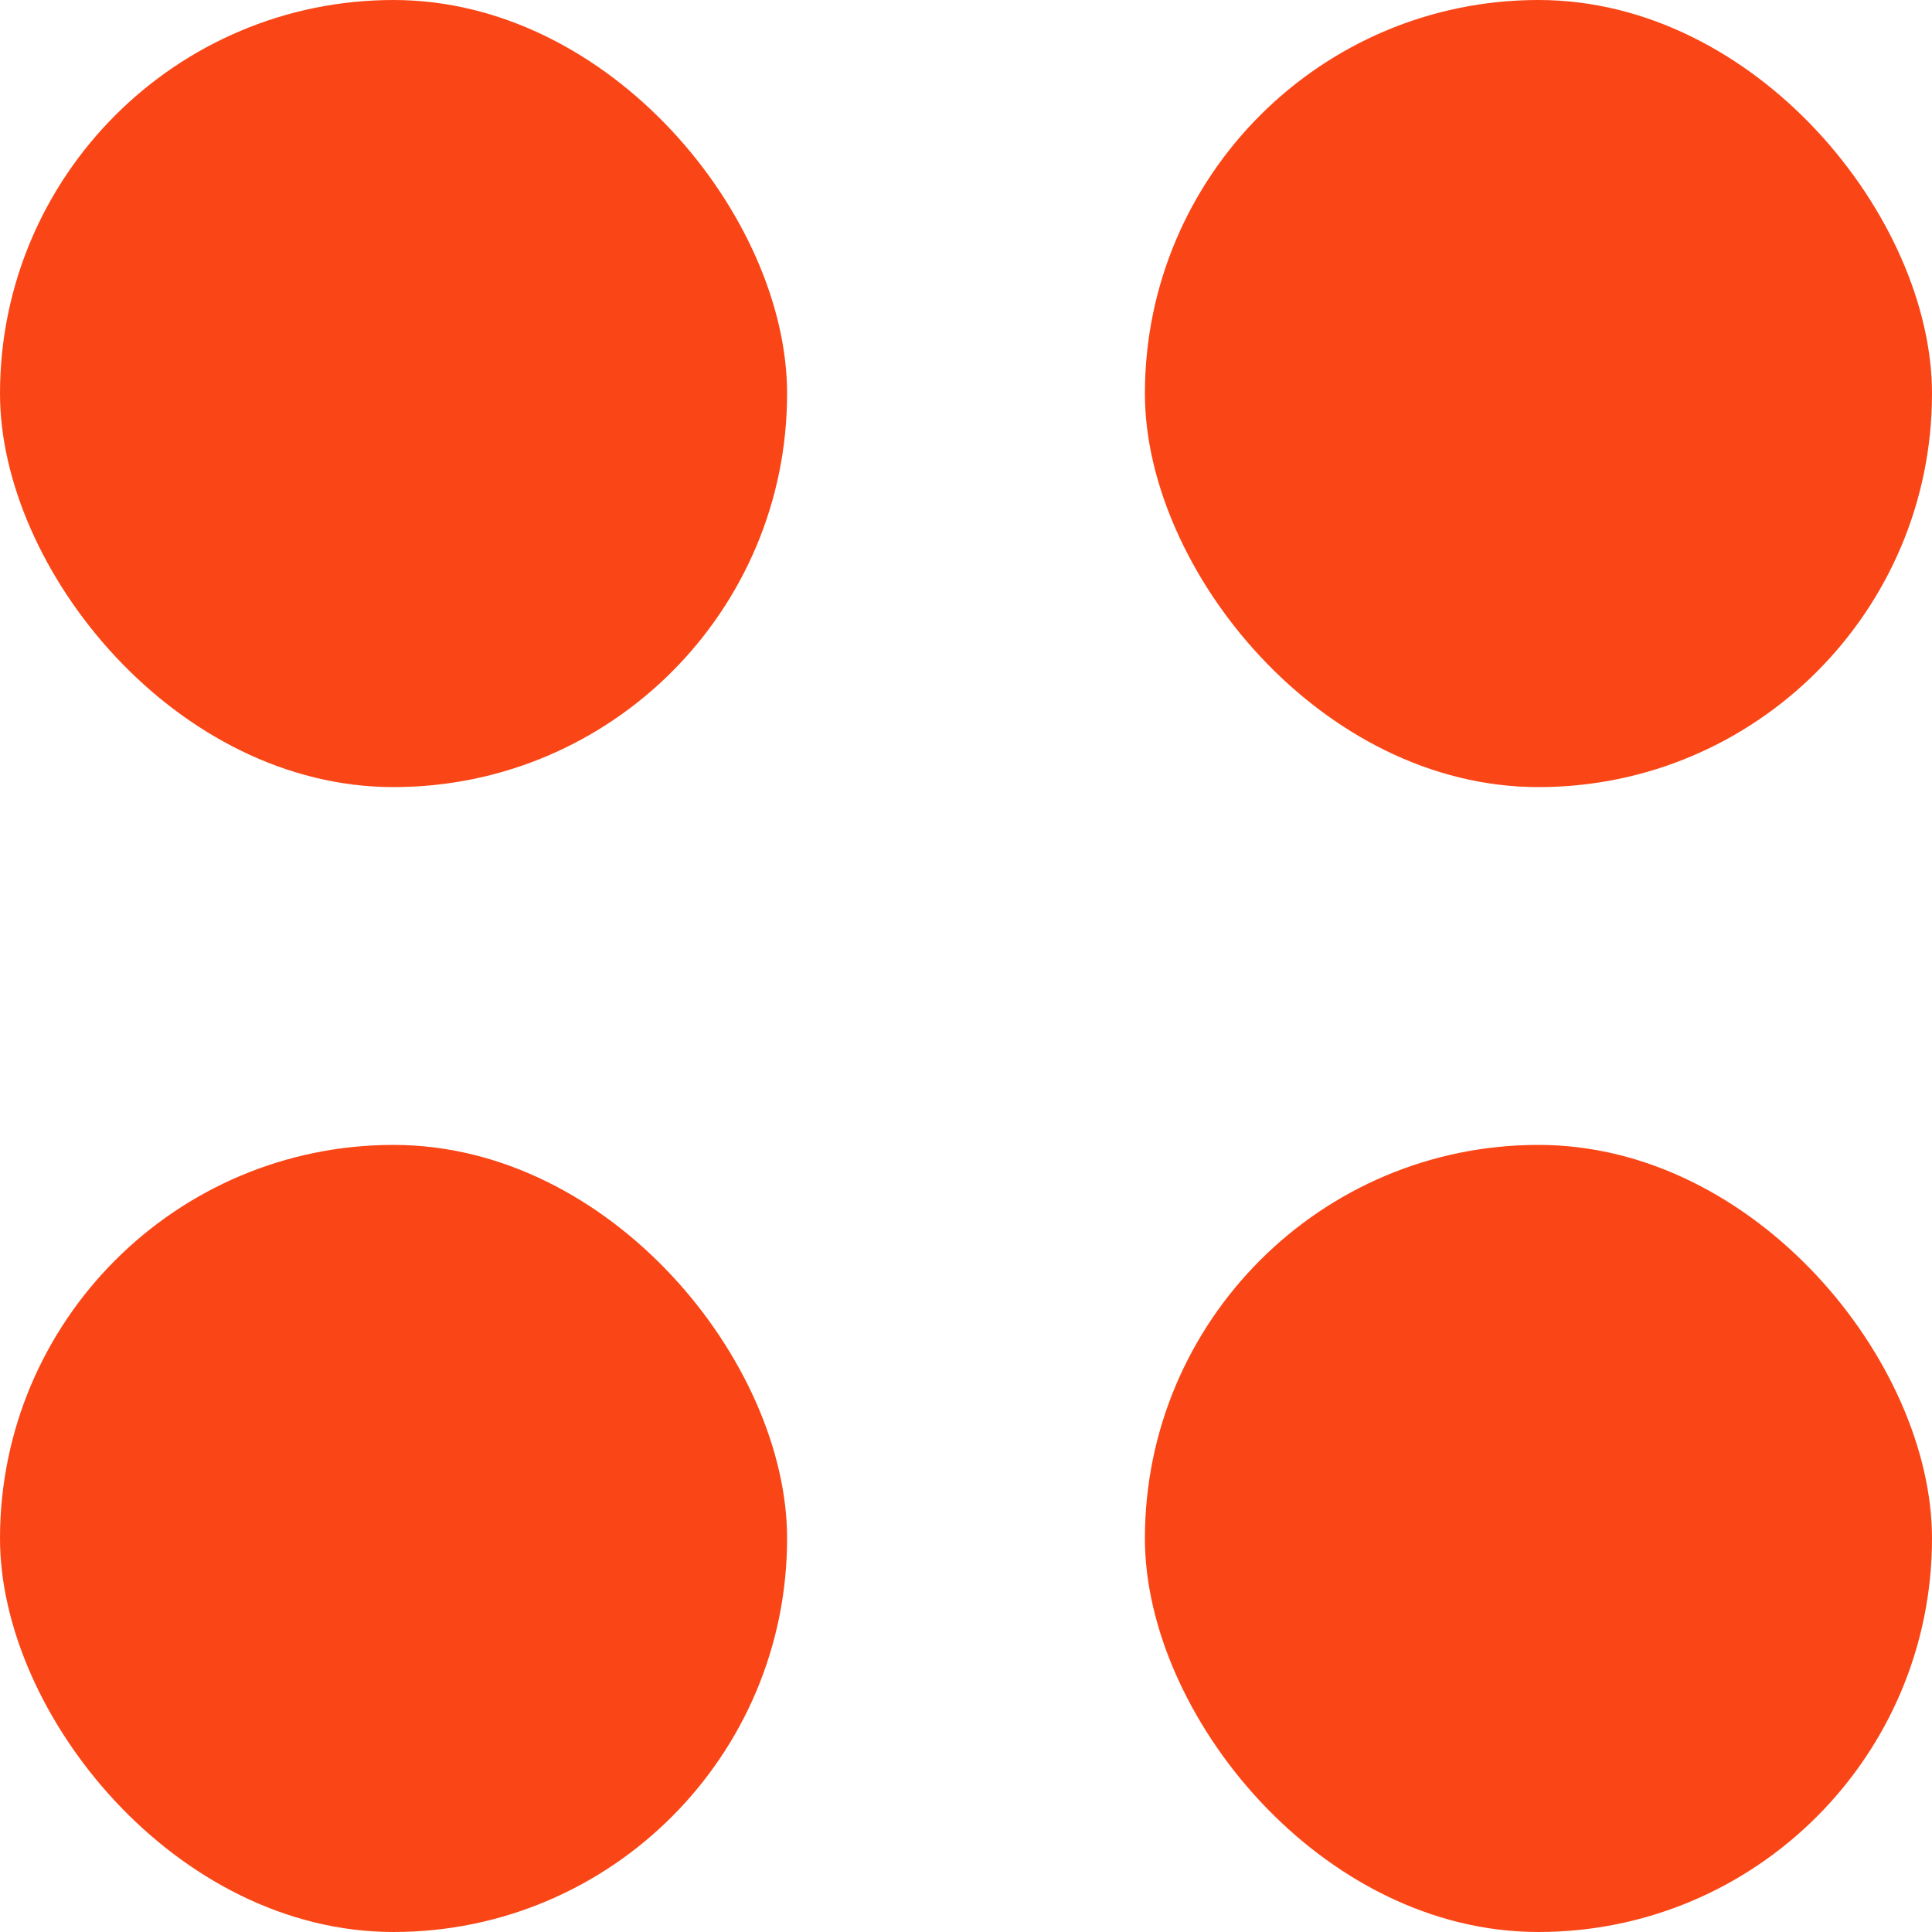<svg width="20" height="20" fill="none" xmlns="http://www.w3.org/2000/svg"><rect width="8.148" height="8.148" rx="4.074" fill="#FA4616"/><rect y="11.852" width="8.148" height="8.148" rx="4.074" fill="#FA4616"/><rect x="11.852" y="11.852" width="8.148" height="8.148" rx="4.074" fill="#FA4616"/><rect x="11.852" width="8.148" height="8.148" rx="4.074" fill="#FA4616"/></svg>